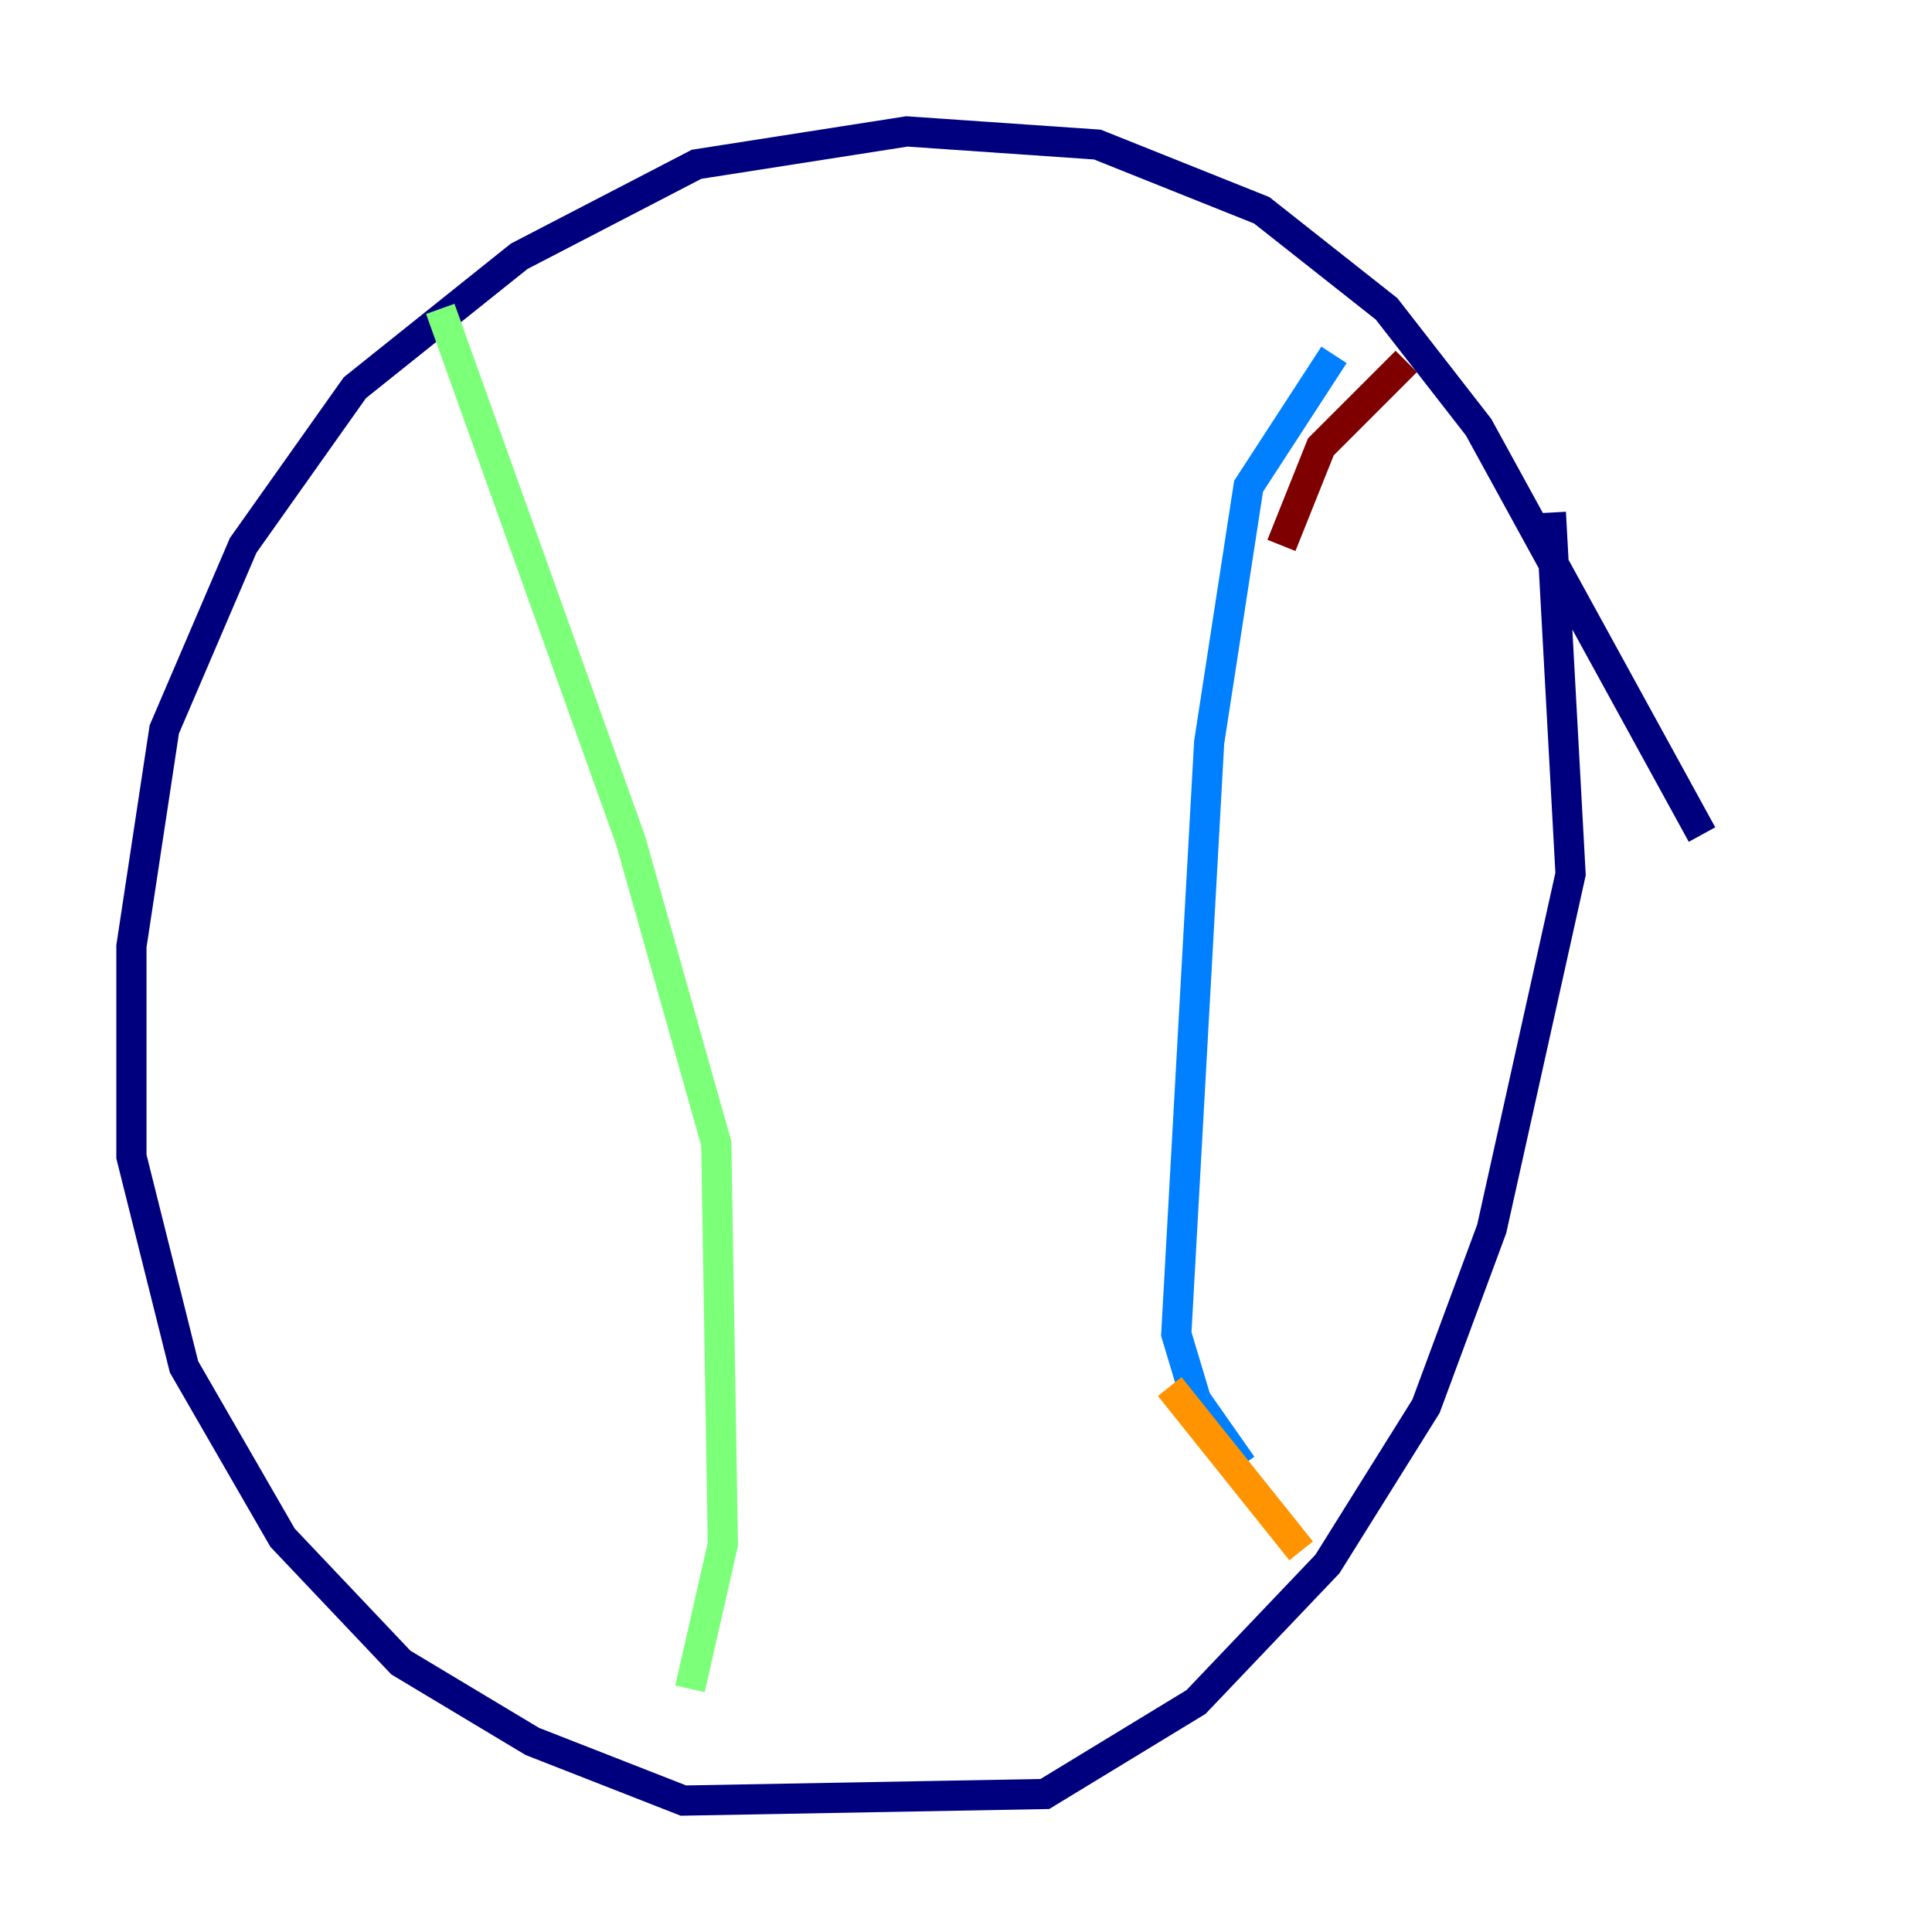 <?xml version="1.0" encoding="utf-8" ?>
<svg baseProfile="tiny" height="128" version="1.2" viewBox="0,0,128,128" width="128" xmlns="http://www.w3.org/2000/svg" xmlns:ev="http://www.w3.org/2001/xml-events" xmlns:xlink="http://www.w3.org/1999/xlink"><defs /><polyline fill="none" points="112.762,55.292 97.959,28.299 91.864,20.463 83.592,13.932 72.707,9.578 60.082,8.707 46.15,10.884 34.395,16.98 23.51,25.687 16.109,36.136 10.884,48.327 8.707,62.694 8.707,76.626 12.191,90.558 18.721,101.878 26.558,110.15 35.265,115.374 45.279,119.293 69.225,118.857 79.238,112.762 87.946,103.619 94.476,93.17 98.83,81.415 104.054,57.905 102.748,33.959" stroke="#00007f" stroke-width="2" /><polyline fill="none" points="88.381,23.51 82.721,32.218 80.109,49.197 77.932,88.381 79.238,92.735 82.286,97.088" stroke="#0080ff" stroke-width="2" /><polyline fill="none" points="29.17,20.463 41.796,55.728 47.456,75.755 47.891,102.313 45.714,111.891" stroke="#7cff79" stroke-width="2" /><polyline fill="none" points="77.497,91.864 86.204,102.748" stroke="#ff9400" stroke-width="2" /><polyline fill="none" points="84.898,36.136 87.51,29.605 93.17,23.946" stroke="#7f0000" stroke-width="2" /></svg>
